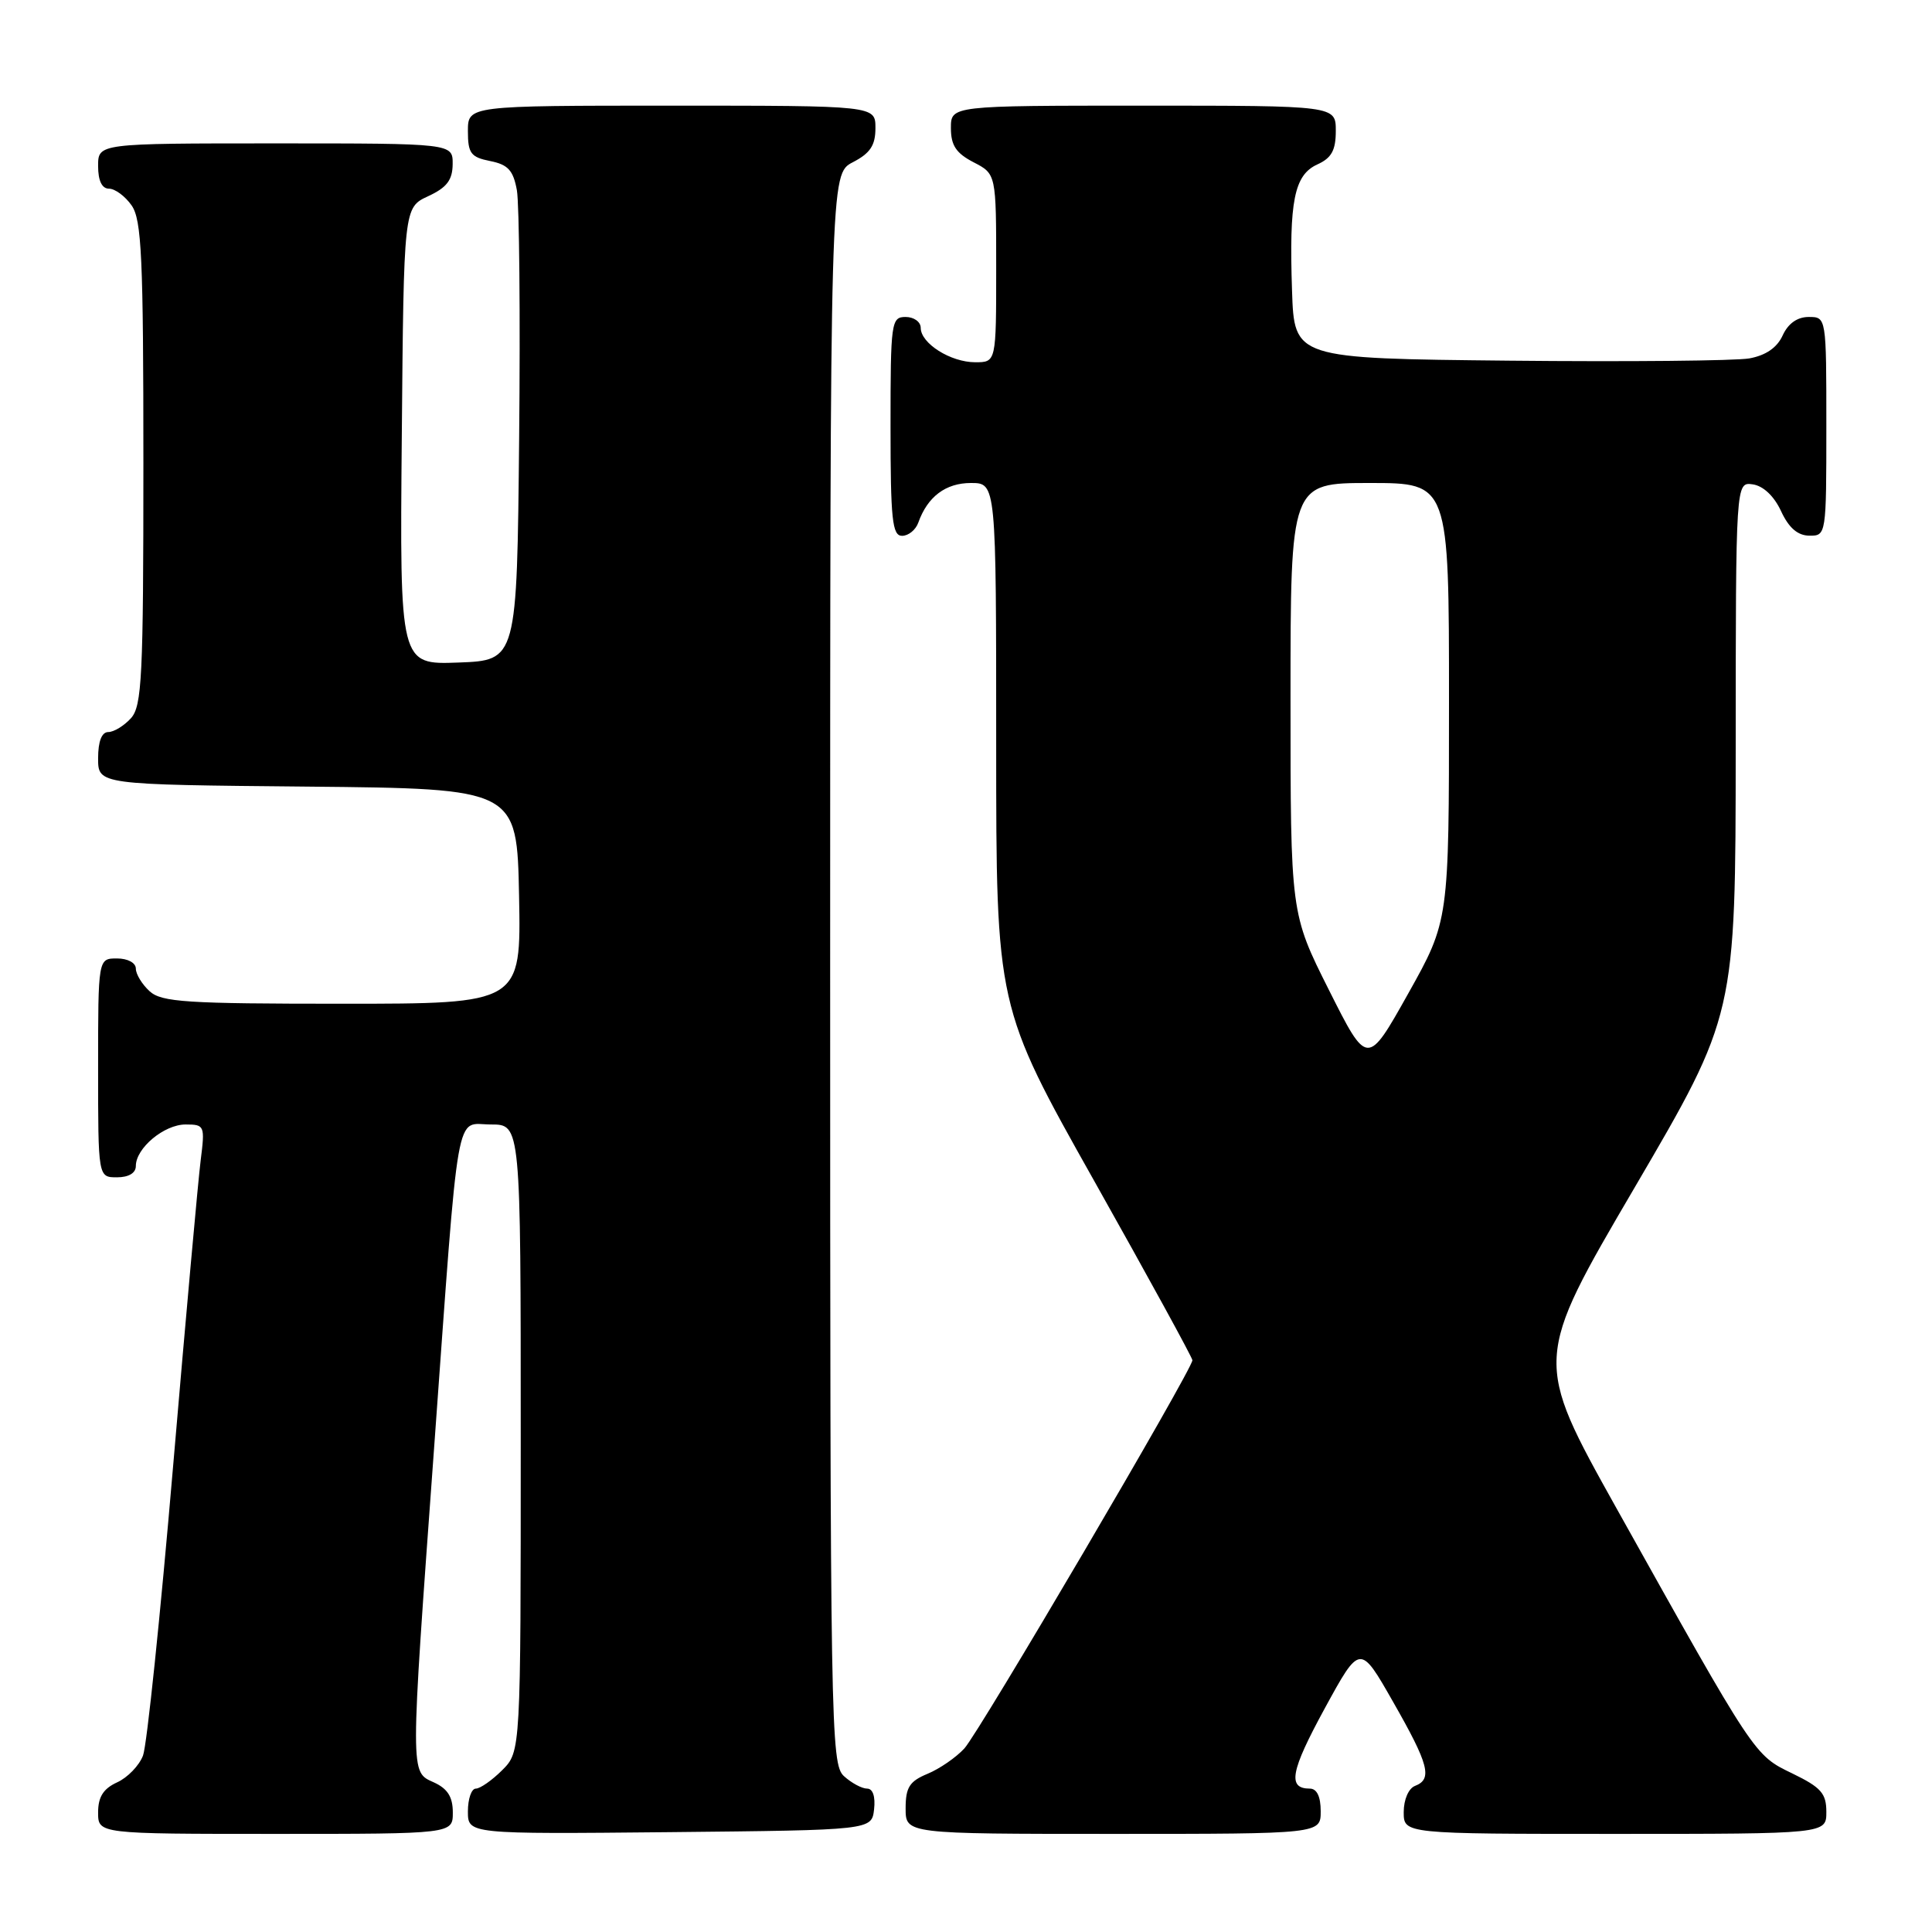 <?xml version="1.0" encoding="UTF-8" standalone="no"?>
<!DOCTYPE svg PUBLIC "-//W3C//DTD SVG 1.1//EN" "http://www.w3.org/Graphics/SVG/1.1/DTD/svg11.dtd" >
<svg xmlns="http://www.w3.org/2000/svg" xmlns:xlink="http://www.w3.org/1999/xlink" version="1.1" viewBox="0 0 256 256">
 <g >
 <path fill="currentColor"
d=" M 60.00 240.16 C 60.00 238.10 59.31 237.01 57.50 236.18 C 54.33 234.74 54.33 235.68 57.51 192.00 C 60.90 145.29 60.25 149.00 65.06 149.00 C 69.00 149.00 69.00 149.00 69.00 190.55 C 69.00 232.09 69.00 232.09 66.55 234.55 C 65.20 235.90 63.62 237.00 63.05 237.00 C 62.47 237.00 62.00 238.36 62.00 240.02 C 62.00 243.03 62.00 243.03 88.75 242.77 C 115.50 242.50 115.50 242.50 115.82 239.75 C 116.01 238.06 115.66 237.00 114.90 237.00 C 114.21 237.00 112.83 236.26 111.83 235.35 C 110.08 233.76 110.00 229.13 110.00 128.37 C 110.00 23.05 110.00 23.05 113.00 21.50 C 115.31 20.30 116.00 19.27 116.00 16.97 C 116.00 14.00 116.00 14.00 89.00 14.00 C 62.00 14.00 62.00 14.00 62.00 17.38 C 62.00 20.31 62.38 20.83 64.95 21.34 C 67.32 21.81 68.01 22.57 68.49 25.21 C 68.81 27.02 68.95 41.77 68.79 58.00 C 68.50 87.50 68.50 87.50 60.74 87.79 C 52.97 88.08 52.97 88.08 53.24 57.79 C 53.50 27.50 53.50 27.50 56.73 26.00 C 59.21 24.85 59.96 23.86 59.98 21.75 C 60.00 19.00 60.00 19.00 36.50 19.00 C 13.00 19.00 13.00 19.00 13.00 22.00 C 13.00 23.95 13.51 25.00 14.44 25.00 C 15.24 25.00 16.59 26.00 17.44 27.22 C 18.77 29.12 19.00 34.10 19.00 61.39 C 19.00 89.72 18.81 93.55 17.35 95.17 C 16.43 96.18 15.08 97.00 14.35 97.00 C 13.48 97.00 13.00 98.23 13.00 100.48 C 13.00 103.97 13.00 103.97 40.75 104.23 C 68.50 104.50 68.50 104.50 68.78 118.75 C 69.05 133.00 69.05 133.00 45.36 133.00 C 24.71 133.00 21.42 132.79 19.83 131.35 C 18.82 130.43 18.00 129.08 18.00 128.35 C 18.00 127.58 16.93 127.00 15.50 127.00 C 13.00 127.00 13.00 127.00 13.00 141.50 C 13.00 156.00 13.00 156.00 15.50 156.00 C 17.06 156.00 18.00 155.43 18.00 154.50 C 18.00 152.13 21.75 149.00 24.59 149.00 C 27.11 149.00 27.17 149.15 26.59 153.75 C 26.26 156.36 24.61 174.64 22.93 194.36 C 21.25 214.08 19.46 231.30 18.95 232.62 C 18.45 233.94 16.91 235.54 15.52 236.17 C 13.69 237.01 13.00 238.10 13.00 240.16 C 13.00 243.00 13.00 243.00 36.50 243.00 C 60.00 243.00 60.00 243.00 60.00 240.16 Z  M 175.00 240.00 C 175.00 238.05 174.49 237.00 173.56 237.00 C 170.57 237.00 170.99 234.71 175.53 226.38 C 180.21 217.81 180.21 217.81 184.60 225.52 C 189.34 233.82 189.84 235.74 187.50 236.64 C 186.64 236.97 186.00 238.46 186.00 240.11 C 186.00 243.00 186.00 243.00 214.00 243.00 C 242.00 243.00 242.00 243.00 242.00 240.09 C 242.00 237.63 241.30 236.84 237.49 234.99 C 232.43 232.55 232.61 232.82 214.19 199.85 C 203.22 180.19 203.22 180.19 216.60 157.35 C 229.97 134.50 229.97 134.50 229.99 99.18 C 230.00 63.86 230.00 63.86 232.25 64.18 C 233.64 64.38 235.08 65.74 236.00 67.73 C 237.03 69.95 238.20 70.96 239.75 70.98 C 241.98 71.00 242.00 70.88 242.00 56.50 C 242.00 42.00 242.00 42.00 239.66 42.00 C 238.15 42.00 236.93 42.87 236.21 44.45 C 235.47 46.07 233.98 47.09 231.80 47.49 C 229.98 47.81 215.68 47.95 200.00 47.79 C 171.50 47.50 171.50 47.50 171.20 38.50 C 170.80 26.63 171.49 23.19 174.55 21.79 C 176.44 20.94 177.00 19.91 177.00 17.34 C 177.00 14.00 177.00 14.00 151.50 14.00 C 126.00 14.00 126.00 14.00 126.00 16.97 C 126.00 19.27 126.69 20.30 129.00 21.50 C 132.00 23.05 132.00 23.05 132.00 35.53 C 132.00 48.00 132.00 48.00 129.22 48.00 C 125.96 48.00 122.00 45.50 122.00 43.44 C 122.00 42.65 121.10 42.00 120.00 42.00 C 118.09 42.00 118.00 42.67 118.00 56.50 C 118.00 68.85 118.23 71.00 119.53 71.00 C 120.37 71.00 121.34 70.21 121.68 69.25 C 122.90 65.81 125.31 64.00 128.65 64.00 C 132.00 64.00 132.00 64.00 132.00 98.69 C 132.00 133.38 132.00 133.38 145.00 156.50 C 152.15 169.22 158.00 179.90 158.00 180.24 C 158.00 181.44 129.76 229.52 127.79 231.67 C 126.70 232.86 124.50 234.38 122.90 235.04 C 120.51 236.03 120.00 236.84 120.00 239.62 C 120.00 243.00 120.00 243.00 147.50 243.00 C 175.00 243.00 175.00 243.00 175.00 240.00 Z  M 176.09 131.18 C 171.00 121.04 171.00 121.04 171.00 92.52 C 171.00 64.00 171.00 64.00 181.50 64.00 C 192.00 64.00 192.00 64.00 192.00 93.00 C 192.00 122.00 192.00 122.00 186.59 131.66 C 181.18 141.31 181.18 141.31 176.09 131.18 Z "/>
</g>
</svg>